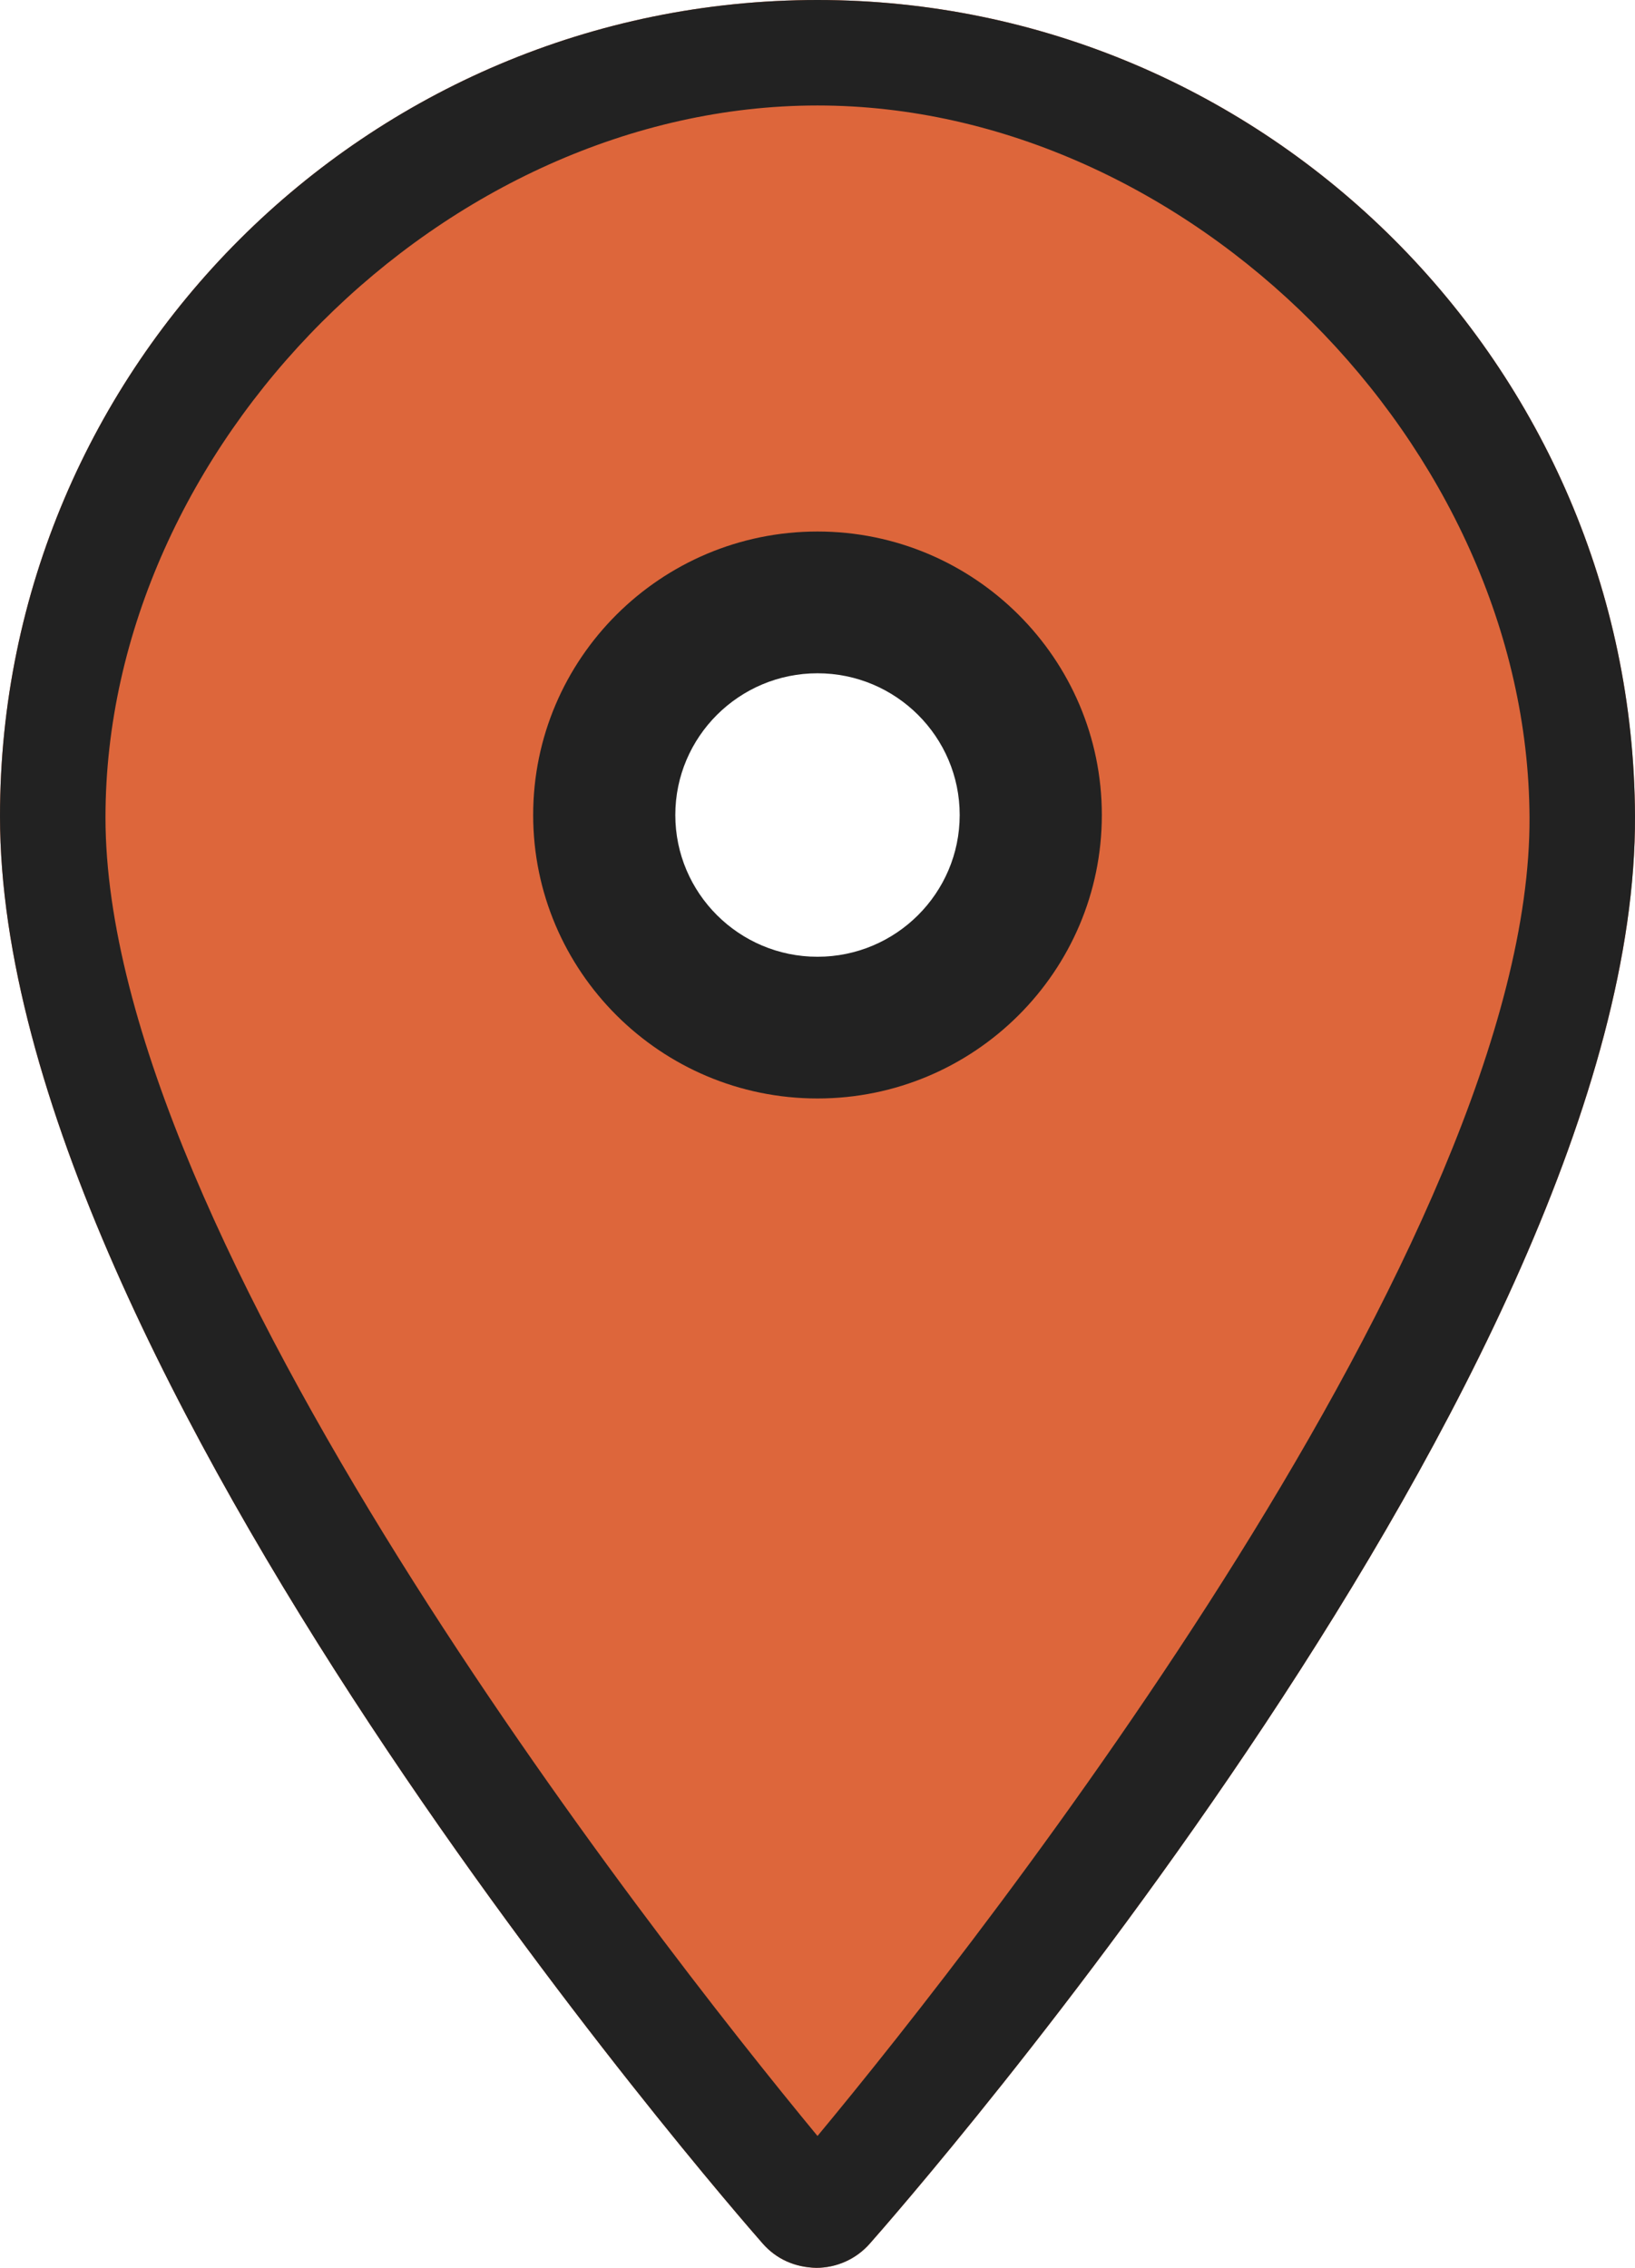 <svg width="31" height="43" viewBox="0 0 31 43" fill="none" xmlns="http://www.w3.org/2000/svg">
<g clip-path="url(#clip0_1_18)">
<path d="M15.477 43C15.864 43 16.232 42.834 16.488 42.545C17.082 41.873 31.048 25.962 31 15.47C30.961 6.94 24.008 0 15.5 0C6.953 0 0 6.942 0 15.476C0 25.962 13.873 41.87 14.463 42.542C14.72 42.833 15.069 42.991 15.477 43ZM15.477 10.5C19.622 10.5 20 12.5 20.5 15C20.5 20.5 15.477 20.5 15.477 20.5C15.477 20.5 10.5 19.5 10.5 16C10.5 12 13.5 10.5 15.477 10.5Z" fill="#DD663B"/>
<path d="M20.891 15.453C20.891 12.489 18.473 10.078 15.5 10.078C12.527 10.078 10.109 12.489 10.109 15.453C10.109 18.417 12.527 20.828 15.5 20.828C18.473 20.828 20.891 18.417 20.891 15.453ZM12.804 15.453C12.804 13.971 14.013 12.766 15.5 12.766C16.987 12.766 18.196 13.971 18.196 15.453C18.196 16.935 16.987 18.141 15.5 18.141C14.013 18.141 12.804 16.935 12.804 15.453Z" fill="#222222"/>
<path d="M15.477 43C15.864 43 16.232 42.834 16.488 42.545C17.082 41.873 31.048 25.962 31 15.47C30.961 6.94 24.008 0 15.5 0C6.953 0 0 6.942 0 15.476C0 25.962 13.873 41.87 14.463 42.542C14.72 42.833 15.069 42.991 15.477 43ZM15.5 2C22.528 2 28.968 8.445 29 15.5C29.036 23.444 18.7 36.648 15.5 40.5C12.316 36.645 2 23.454 2 15.5C2 8.449 8.439 2 15.5 2Z" fill="#222222"/>
</g>
<defs>
<clipPath id="clip0_1_18">
<rect width="31" height="43" fill="white"/>
</clipPath>
</defs>
</svg>
